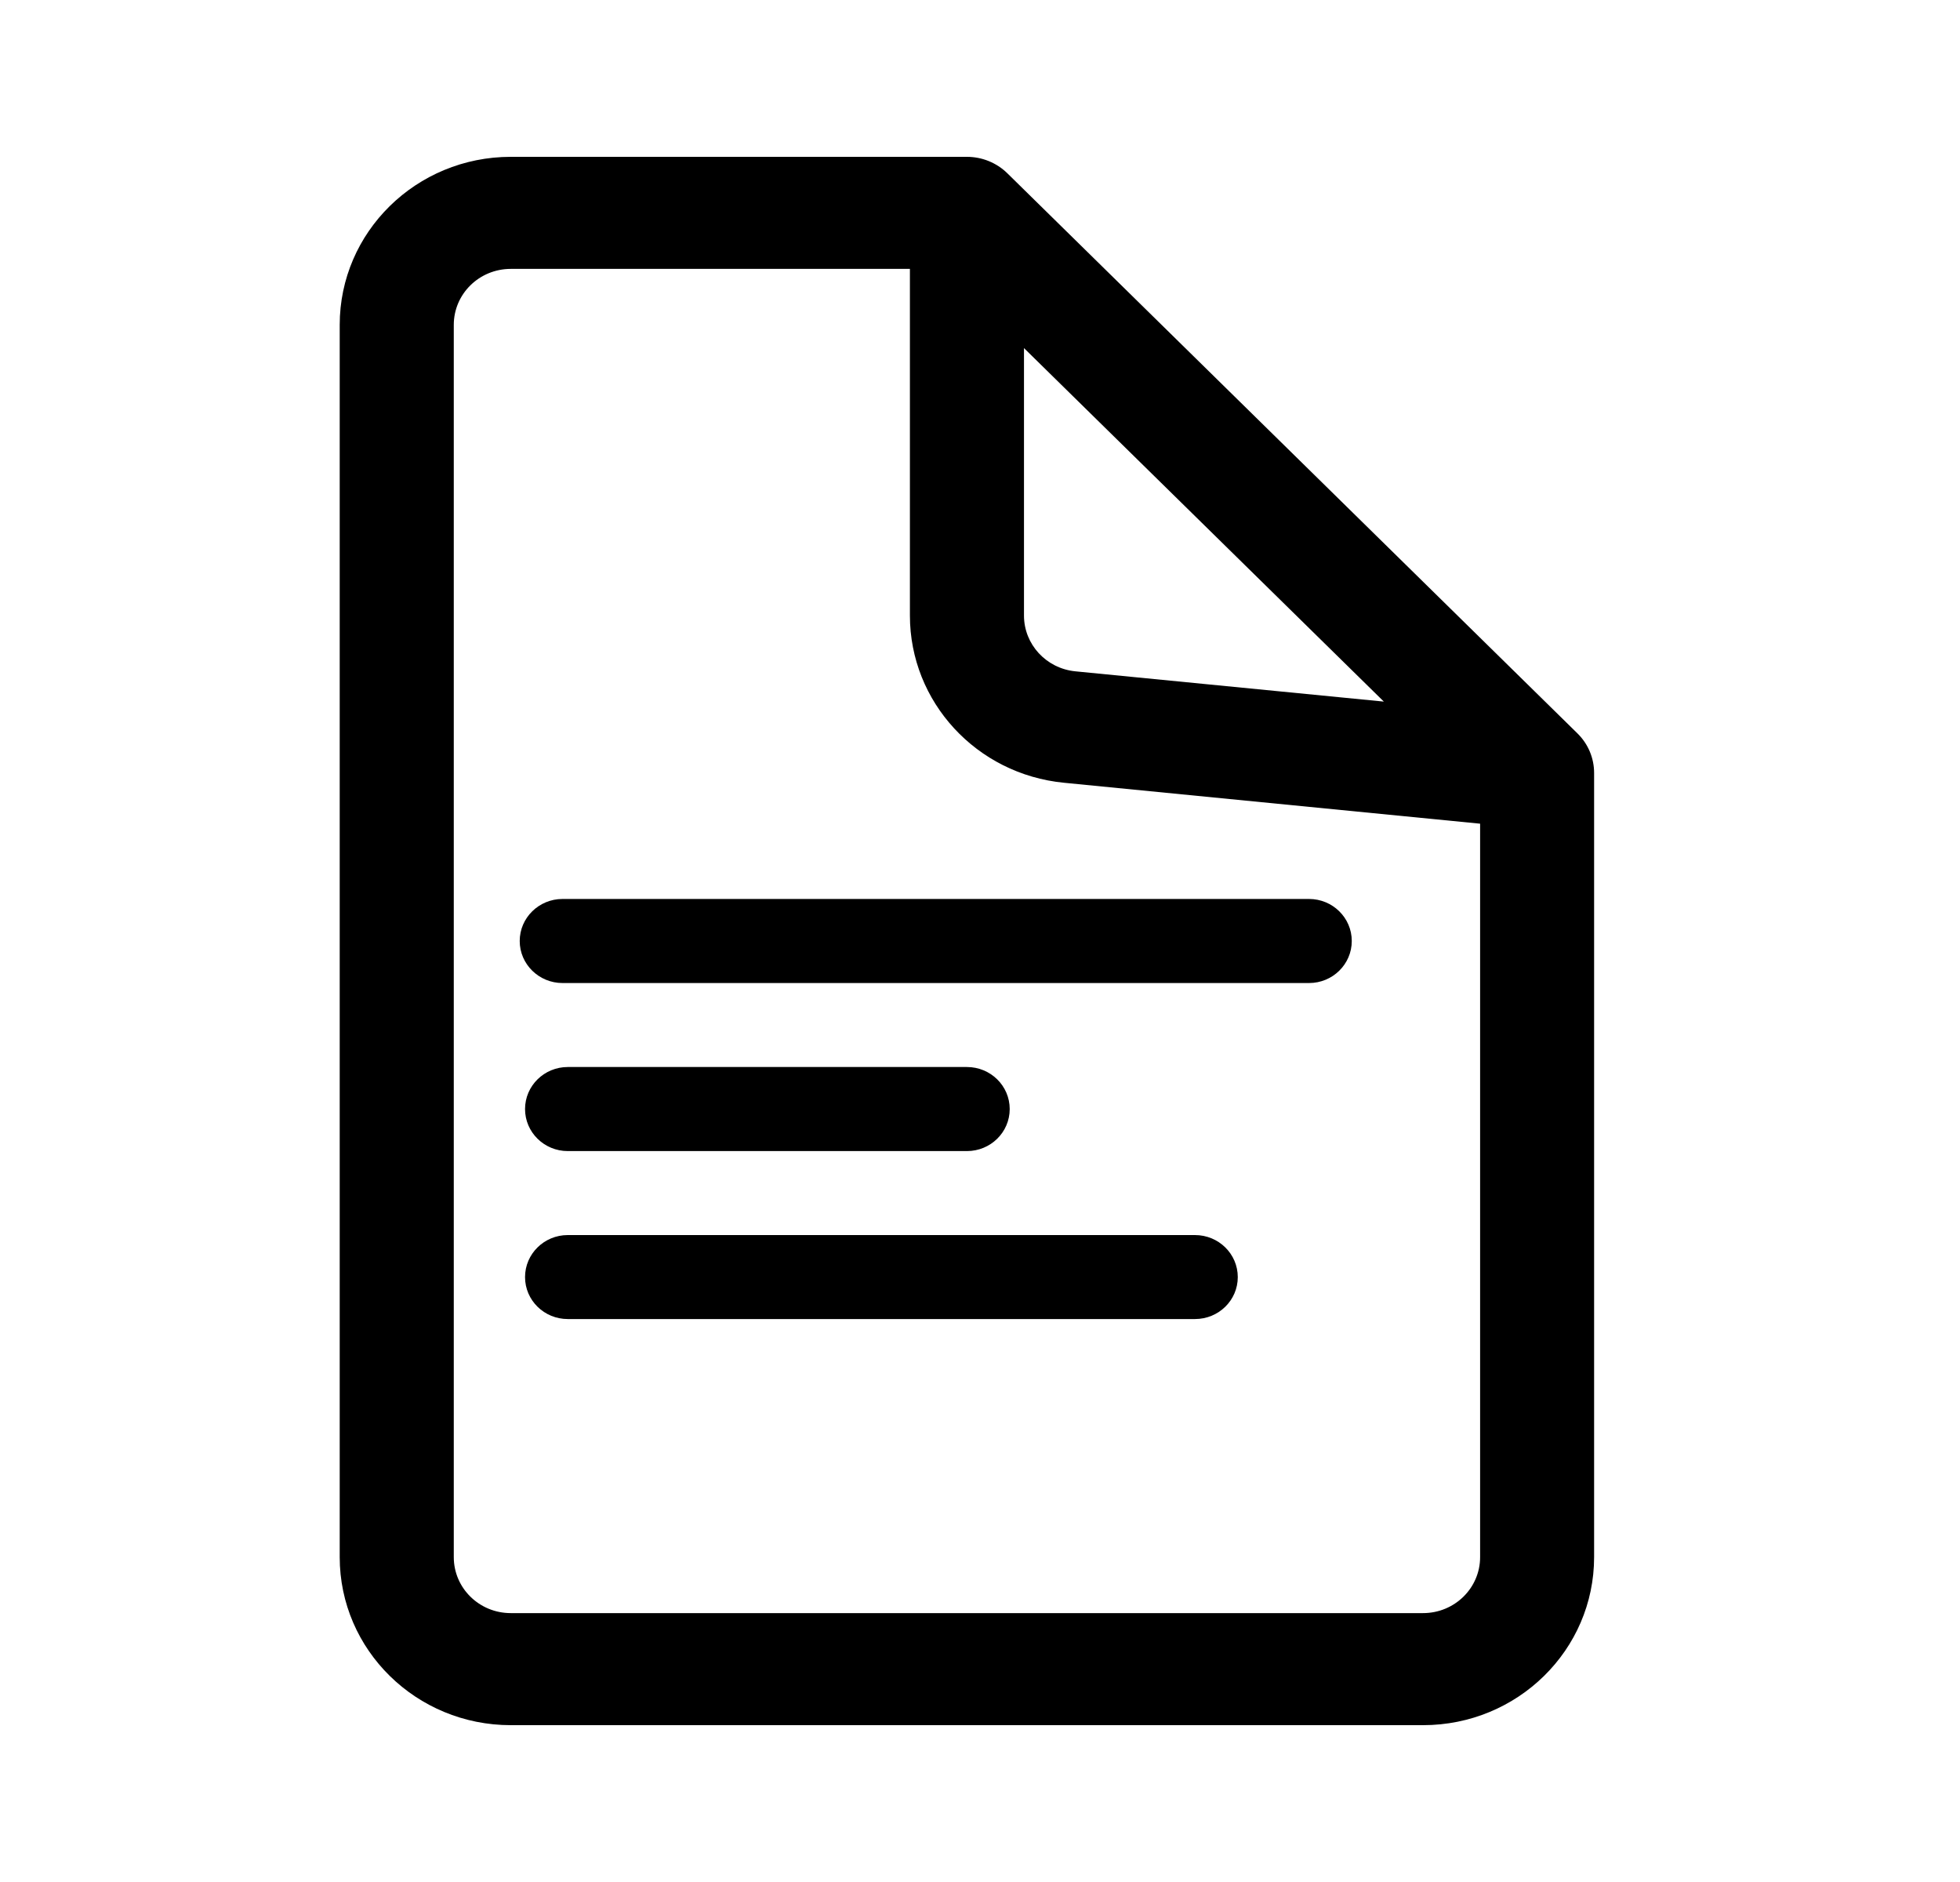 <svg width="25" height="24" viewBox="0 0 25 24" fill="none" xmlns="http://www.w3.org/2000/svg">
<path fill-rule="evenodd" clip-rule="evenodd" d="M4.333 4.143C4.333 2.959 5.31 2 6.515 2H12.333C12.526 2 12.711 2.075 12.848 2.209L20.12 9.352C20.257 9.486 20.333 9.668 20.333 9.857V19.857C20.333 21.041 19.357 22 18.151 22H6.515C5.31 22 4.333 21.041 4.333 19.857V4.143ZM6.515 3.429C6.113 3.429 5.788 3.748 5.788 4.143V19.857C5.788 20.252 6.113 20.571 6.515 20.571H18.151C18.553 20.571 18.879 20.252 18.879 19.857V10.504L13.571 9.982C12.455 9.873 11.606 8.951 11.606 7.85V3.429H6.515ZM13.061 4.439L17.651 8.947L13.716 8.561C13.344 8.524 13.061 8.217 13.061 7.85V4.439Z" fill="black"/>
<path fill-rule="evenodd" clip-rule="evenodd" d="M6.629 12C6.629 11.704 6.874 11.464 7.175 11.464H16.697C16.998 11.464 17.242 11.704 17.242 12C17.242 12.296 16.998 12.536 16.697 12.536H7.175C6.874 12.536 6.629 12.296 6.629 12Z" fill="black"/>
<path fill-rule="evenodd" clip-rule="evenodd" d="M6.697 14.143C6.697 13.847 6.941 13.607 7.242 13.607H12.333C12.635 13.607 12.879 13.847 12.879 14.143C12.879 14.439 12.635 14.679 12.333 14.679H7.242C6.941 14.679 6.697 14.439 6.697 14.143Z" fill="black"/>
<path fill-rule="evenodd" clip-rule="evenodd" d="M6.697 16.286C6.697 15.99 6.941 15.75 7.242 15.75H15.242C15.544 15.75 15.788 15.99 15.788 16.286C15.788 16.582 15.544 16.821 15.242 16.821H7.242C6.941 16.821 6.697 16.582 6.697 16.286Z" fill="black"/>
</svg>
